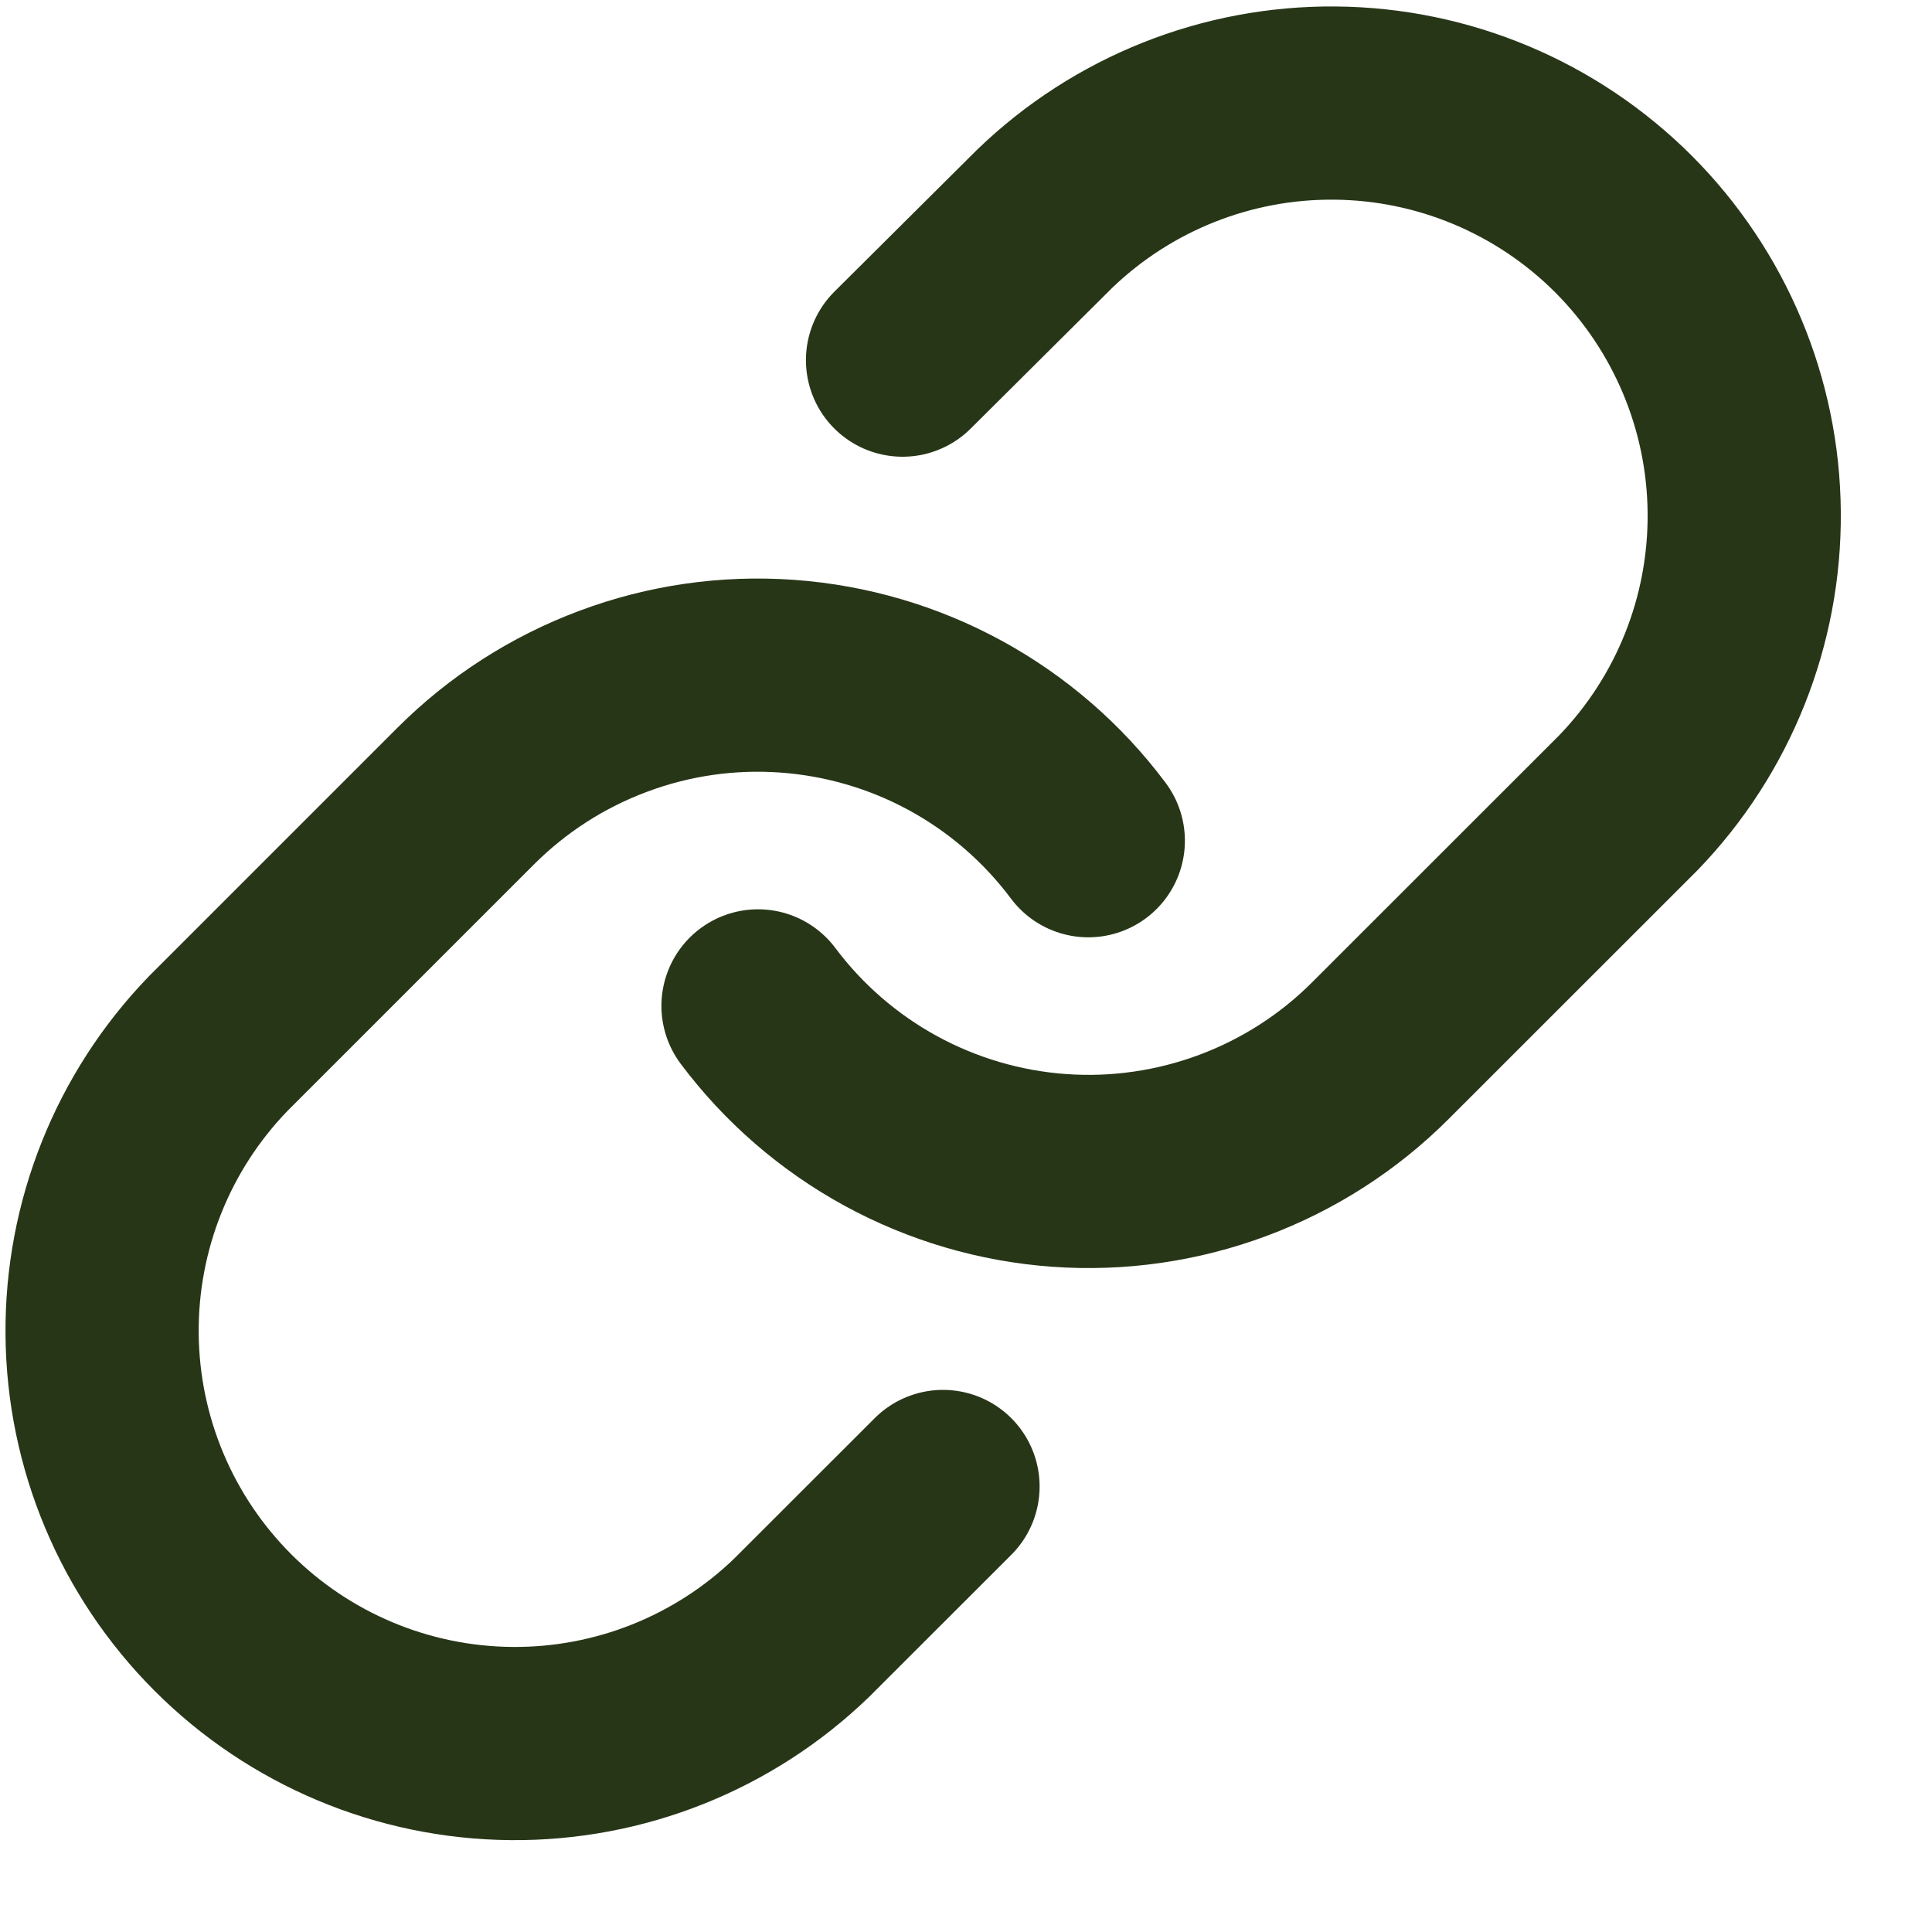 <svg width="20" height="20" viewBox="0 0 20 20" fill="none" xmlns="http://www.w3.org/2000/svg">
<path d="M7.847 10.413C8.214 10.903 8.682 11.309 9.22 11.603C9.758 11.897 10.353 12.072 10.964 12.116C11.575 12.16 12.189 12.071 12.763 11.857C13.337 11.643 13.859 11.308 14.292 10.874L16.857 8.31C17.635 7.504 18.066 6.424 18.056 5.303C18.047 4.183 17.597 3.111 16.805 2.318C16.012 1.526 14.94 1.076 13.819 1.067C12.699 1.057 11.619 1.488 10.813 2.266L9.343 3.728M11.266 8.703C10.899 8.212 10.431 7.806 9.893 7.512C9.355 7.218 8.76 7.044 8.149 7C7.537 6.956 6.924 7.044 6.35 7.259C5.775 7.473 5.254 7.808 4.821 8.241L2.256 10.806C1.478 11.612 1.047 12.692 1.057 13.812C1.066 14.933 1.516 16.005 2.308 16.797C3.101 17.59 4.173 18.039 5.293 18.049C6.414 18.059 7.494 17.628 8.3 16.849L9.762 15.388" stroke="#283618" stroke-width="2" stroke-linecap="round" stroke-linejoin="round"/>
</svg>
